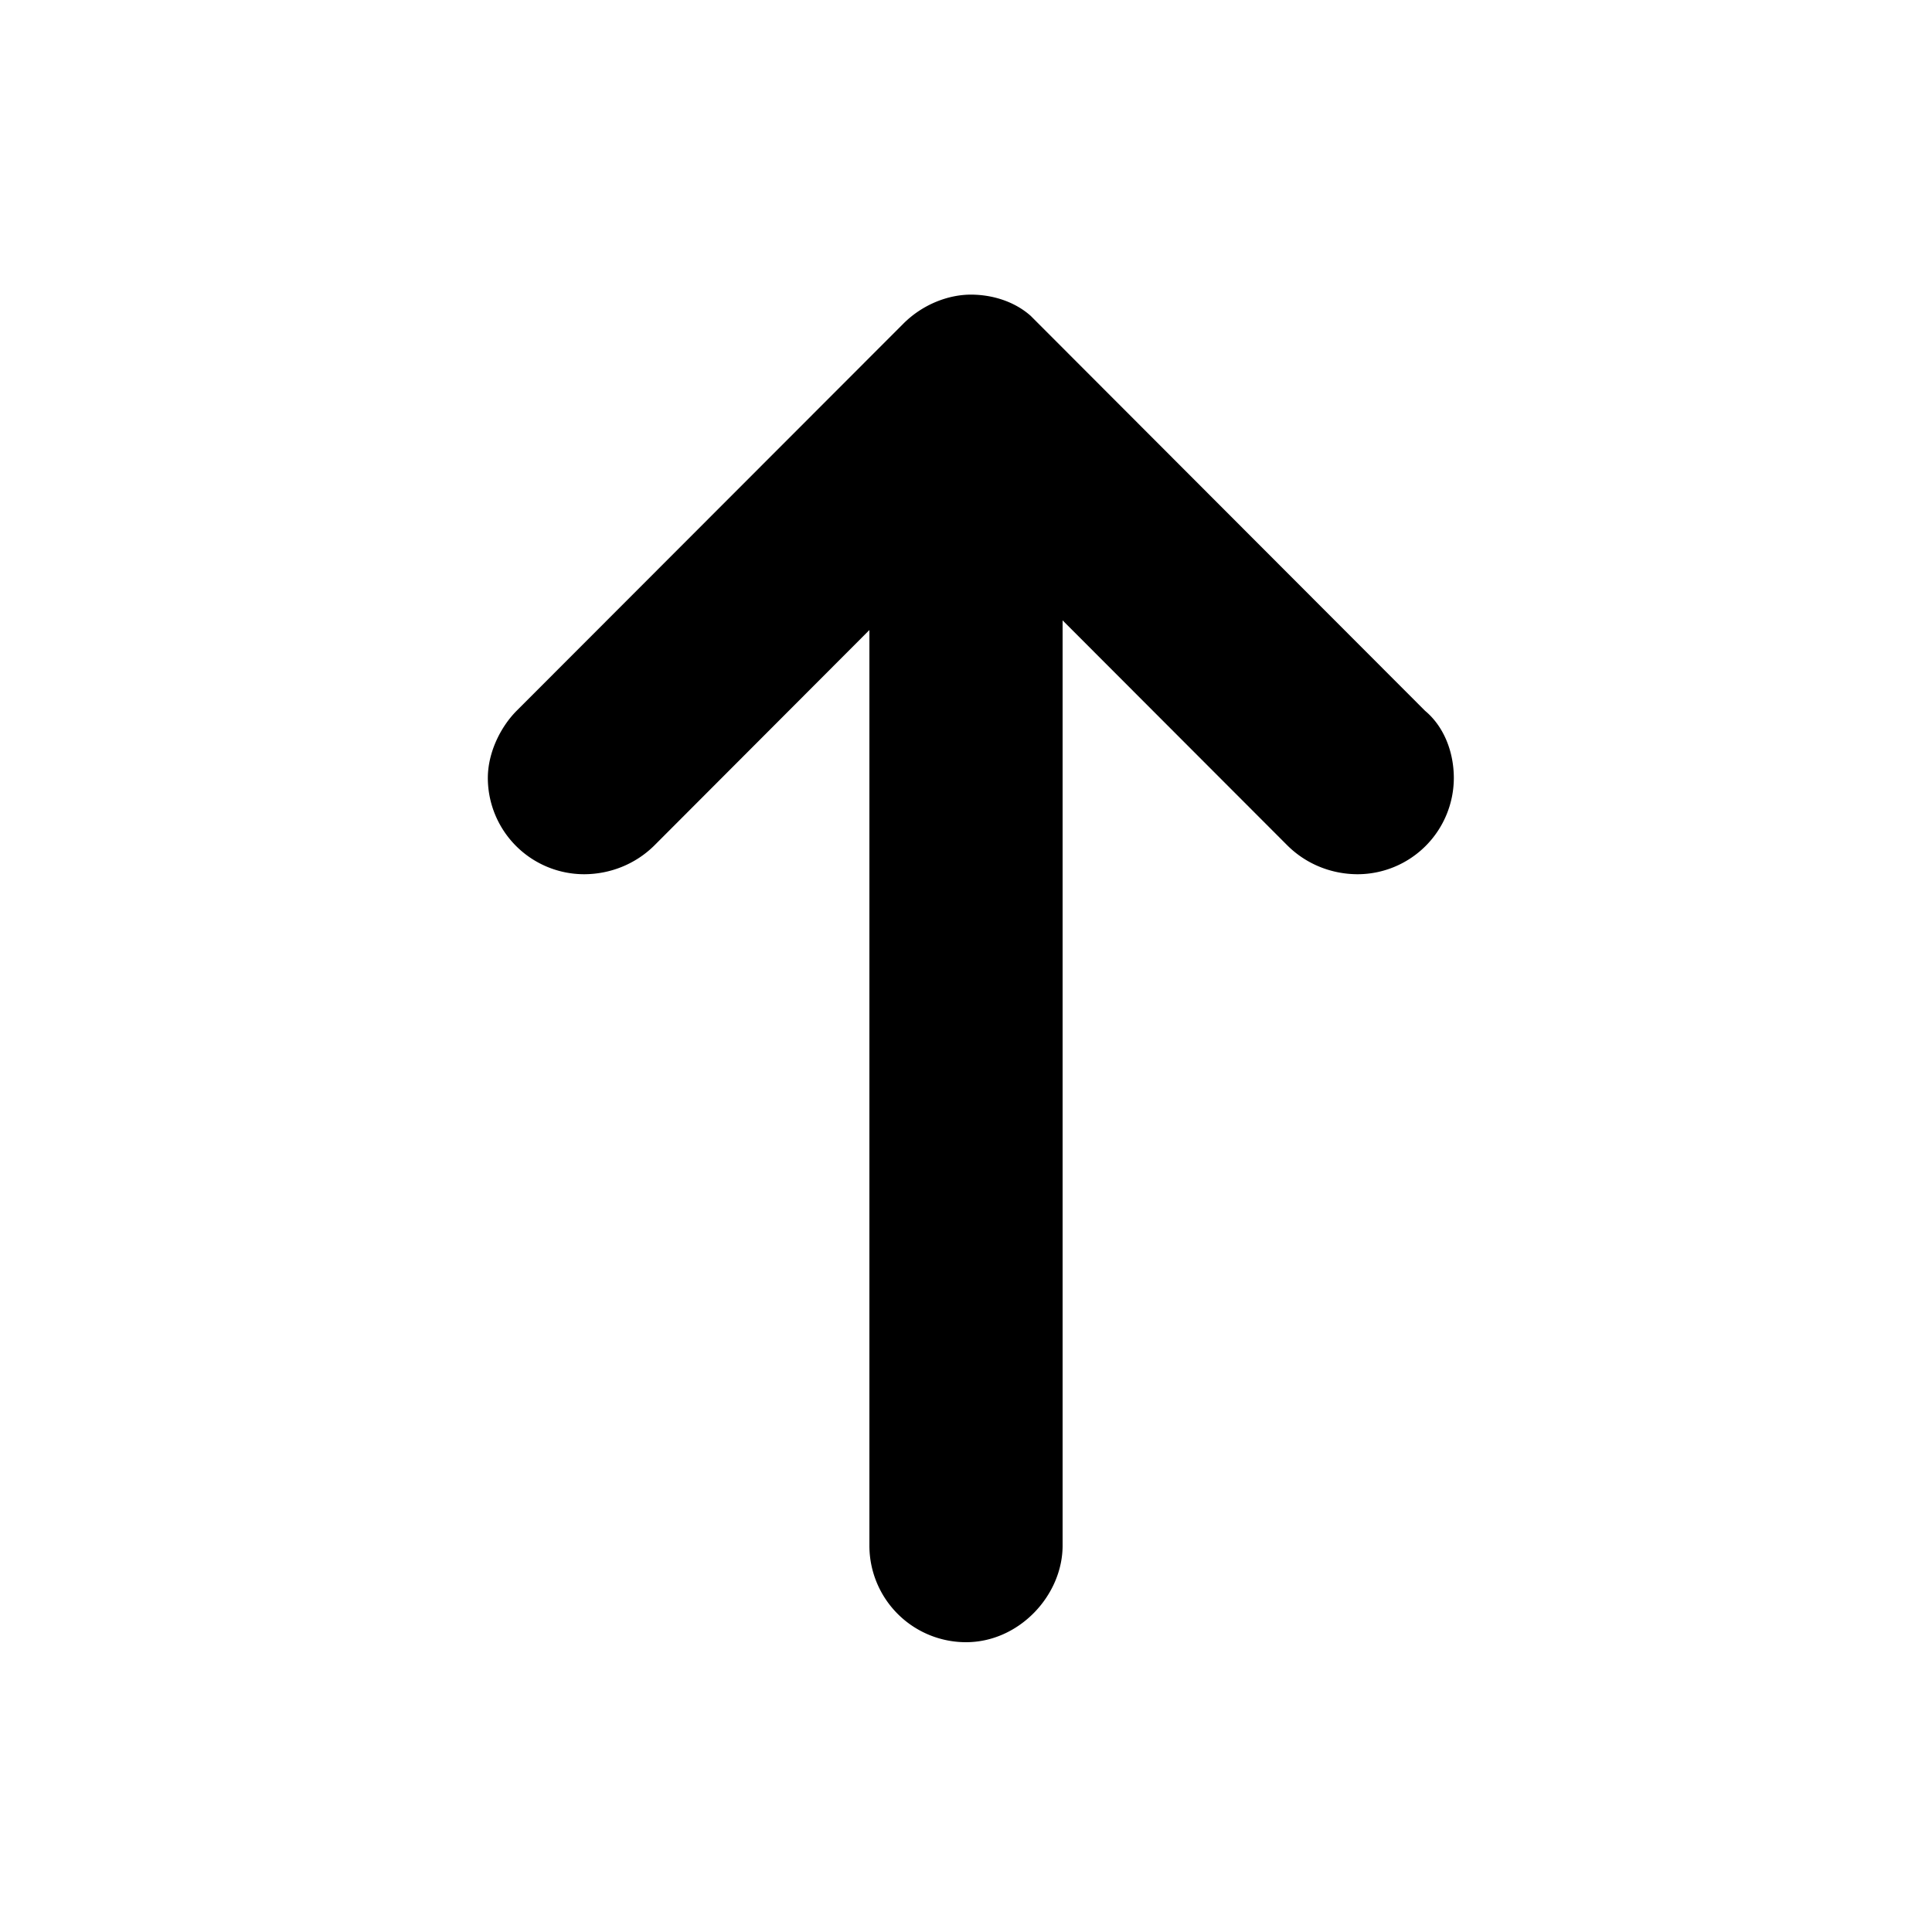 <svg id="icon" height="20" viewBox="0 0 20 20" width="20" xmlns="http://www.w3.org/2000/svg"><path d="m10.05 3.05c.227 0 .455.073.62.22l4.082 4.088c.199.166.298.431.298.697a.998.998 0 0 1 -.994.995c-.266 0-.53-.1-.73-.299l-2.326-2.329v9.578c0 .513-.448 1-1 1a1 1 0 0 1 -1-1v-9.478l-2.226 2.23c-.2.198-.464.298-.73.298a.998.998 0 0 1 -.994-.995c0-.266.133-.531.298-.697l4.006-4.01c.199-.198.464-.298.696-.298z" fill="currentColor" fill-rule="evenodd"/></svg>
